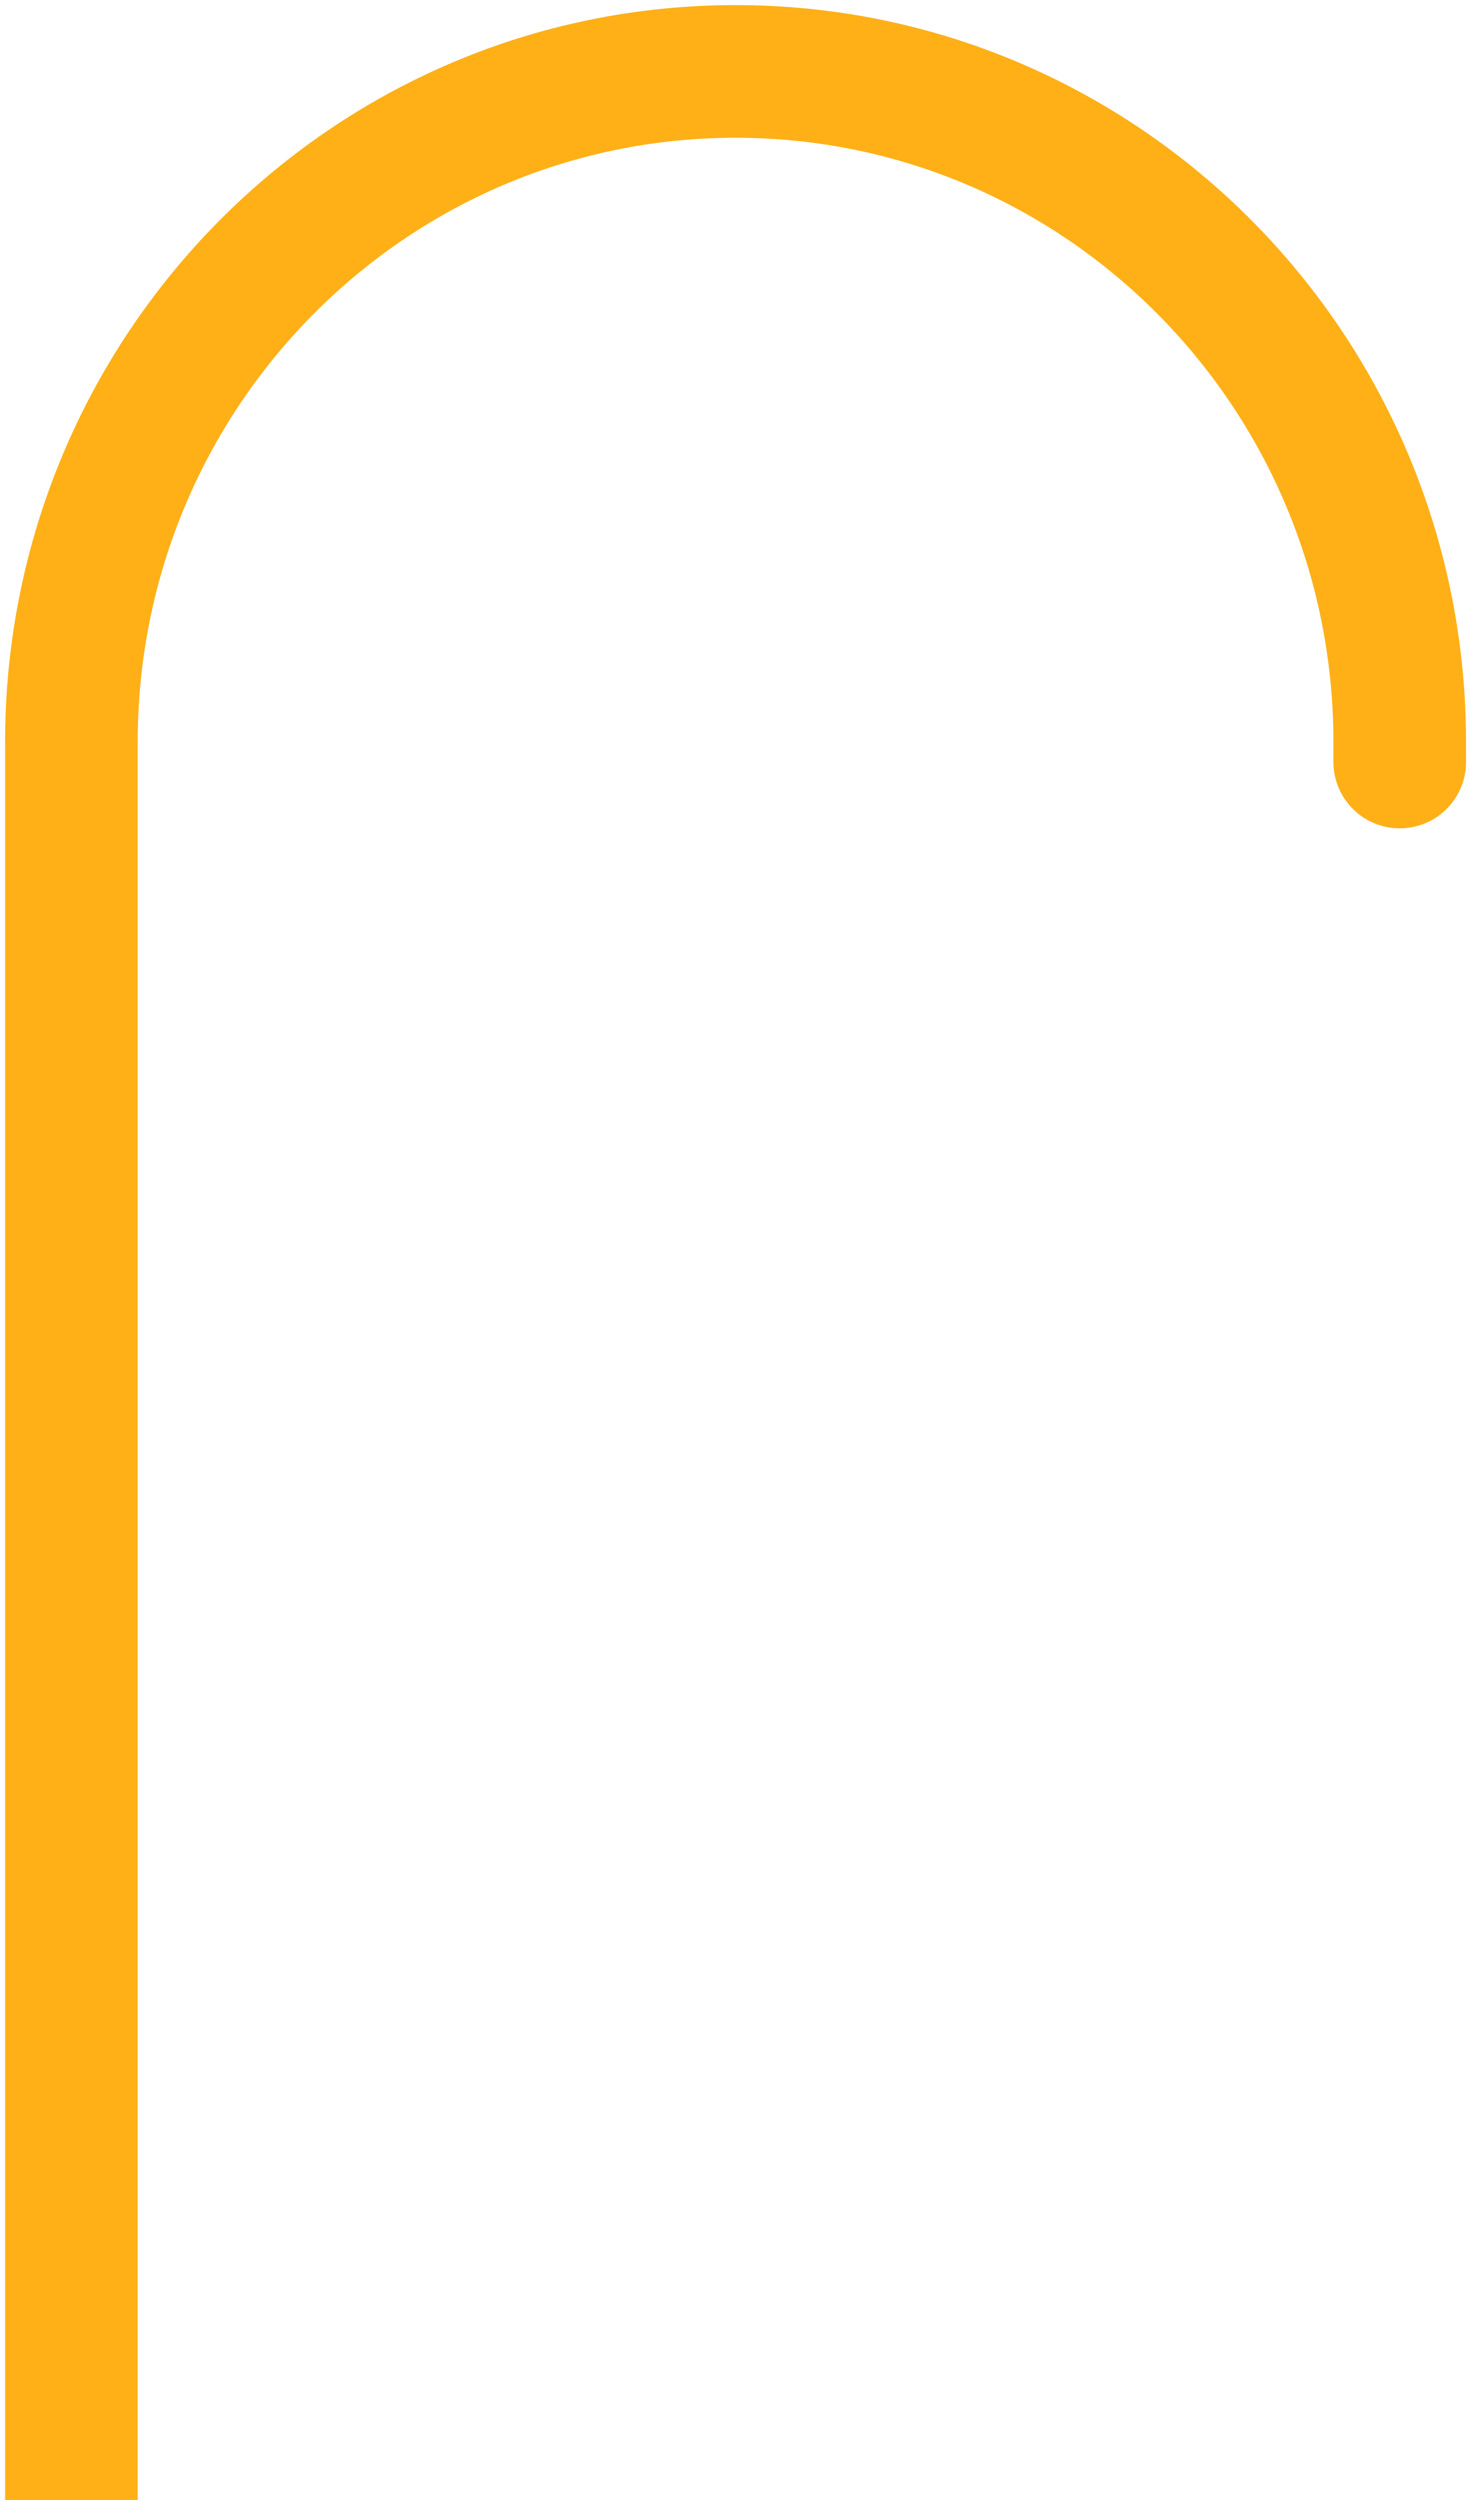 <svg width="144" height="245" viewBox="0 0 144 245" fill="none" xmlns="http://www.w3.org/2000/svg">
<path d="M137.209 266.4V272.774C137.209 309.064 108.06 338.483 72.104 338.483V338.483C36.148 338.483 7 309.064 7 272.774V72.708C7 36.419 36.148 7 72.104 7V7C108.06 7 137.209 36.419 137.209 72.708V74.669" stroke="#FFB017" stroke-width="13" stroke-linecap="round" stroke-linejoin="round"/>
</svg>
